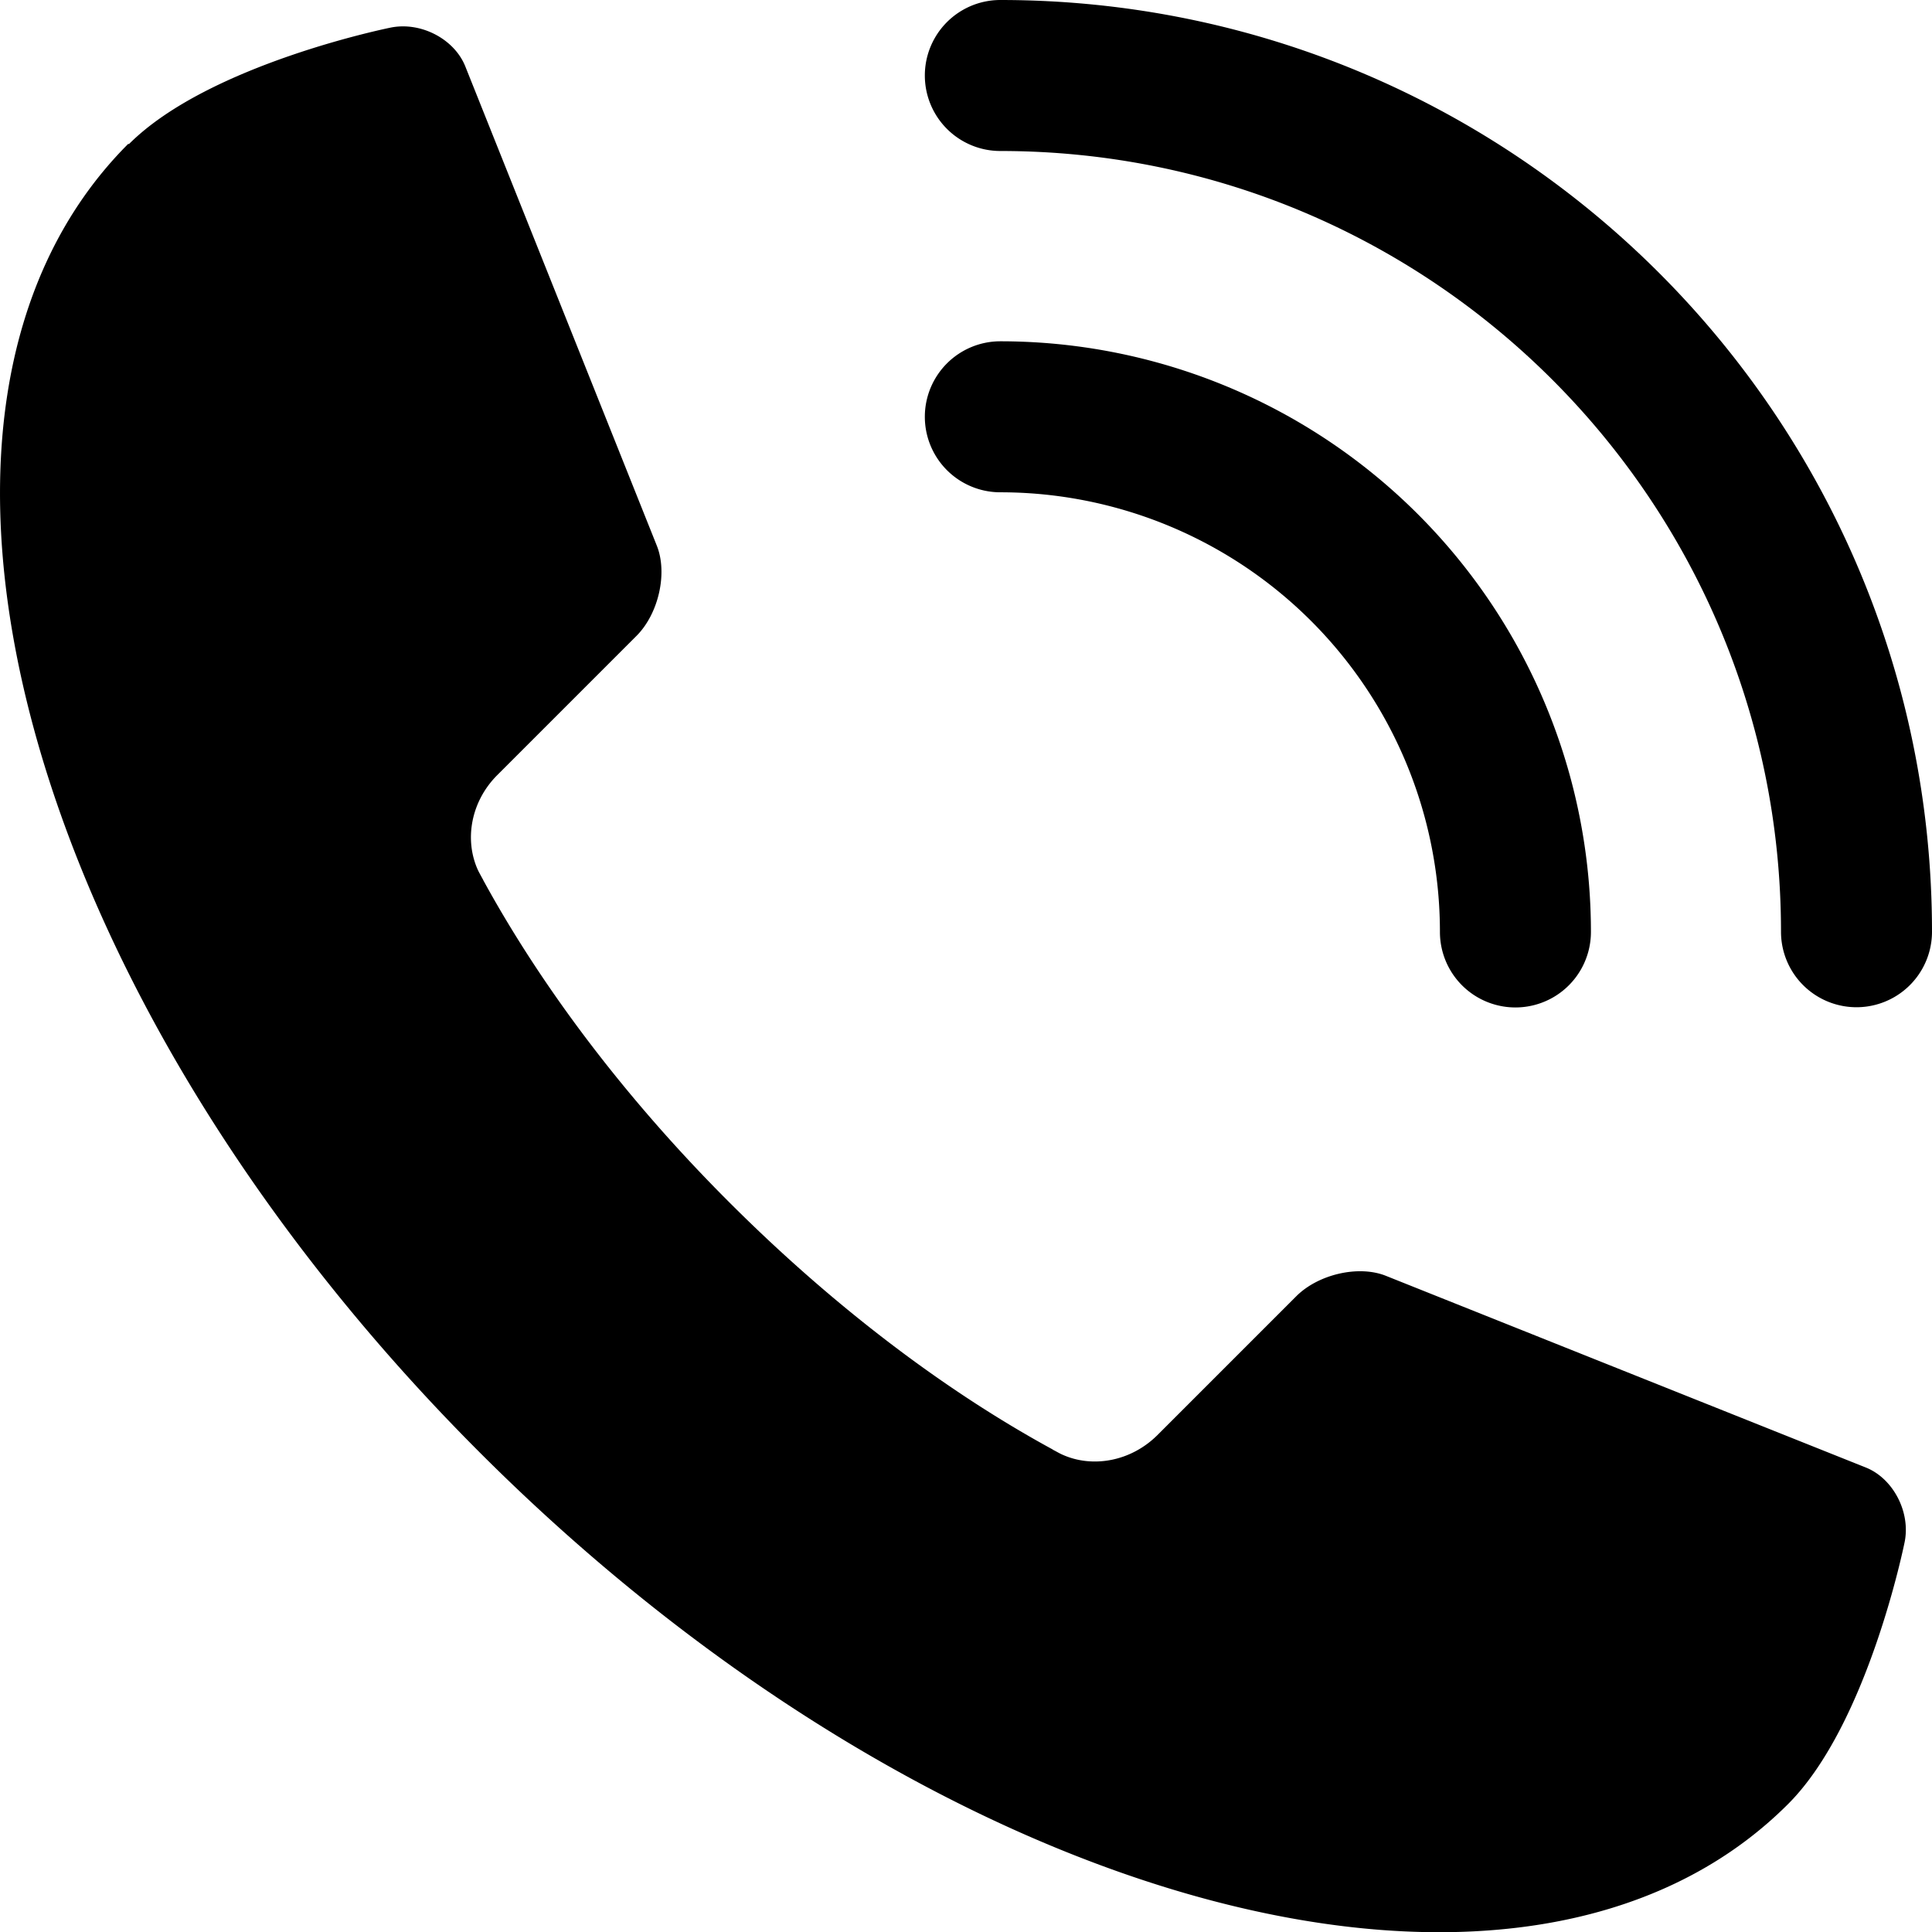 <svg xmlns="http://www.w3.org/2000/svg" viewBox="0 0 26.357 26.36">
  <path fill="currentColor" d="M13.647 4.656a8.057 8.057 0 0 1 8.057 8.058 1.03 1.03 0 0 1-2.06 0 5.997 5.997 0 0 0-5.997-5.998 1.03 1.03 0 1 1 0-2.06Z"/>
  <path fill="currentColor" d="M13.647 0c7.019 0 12.71 5.692 12.71 12.711a1.03 1.03 0 0 1-2.06 0c0-5.881-4.769-10.651-10.65-10.651a1.03 1.03 0 1 1 0-2.06ZM1.75 1.962C-1.856 5.57.29 13.562 6.546 19.816c6.254 6.254 14.246 8.4 17.849 4.794 1.093-1.094 1.589-3.574 1.589-3.574.082-.408-.156-.865-.528-1.015l-6.547-2.615c-.372-.15-.923-.024-1.225.278l-1.894 1.894c-.363.361-.885.452-1.296.267-.032-.014-.064-.032-.097-.05-.014-.008-.029-.014-.04-.023-1.443-.786-2.967-1.93-4.401-3.363-1.437-1.434-2.577-2.962-3.363-4.401-.006-.015-.015-.027-.02-.038-.018-.033-.036-.065-.053-.1-.188-.413-.097-.935.264-1.296l1.9-1.9c.301-.302.425-.853.278-1.226L6.347.904c-.15-.372-.604-.61-1.015-.528 0 0-2.48.496-3.573 1.59l-.01-.004Z"/>
</svg>
